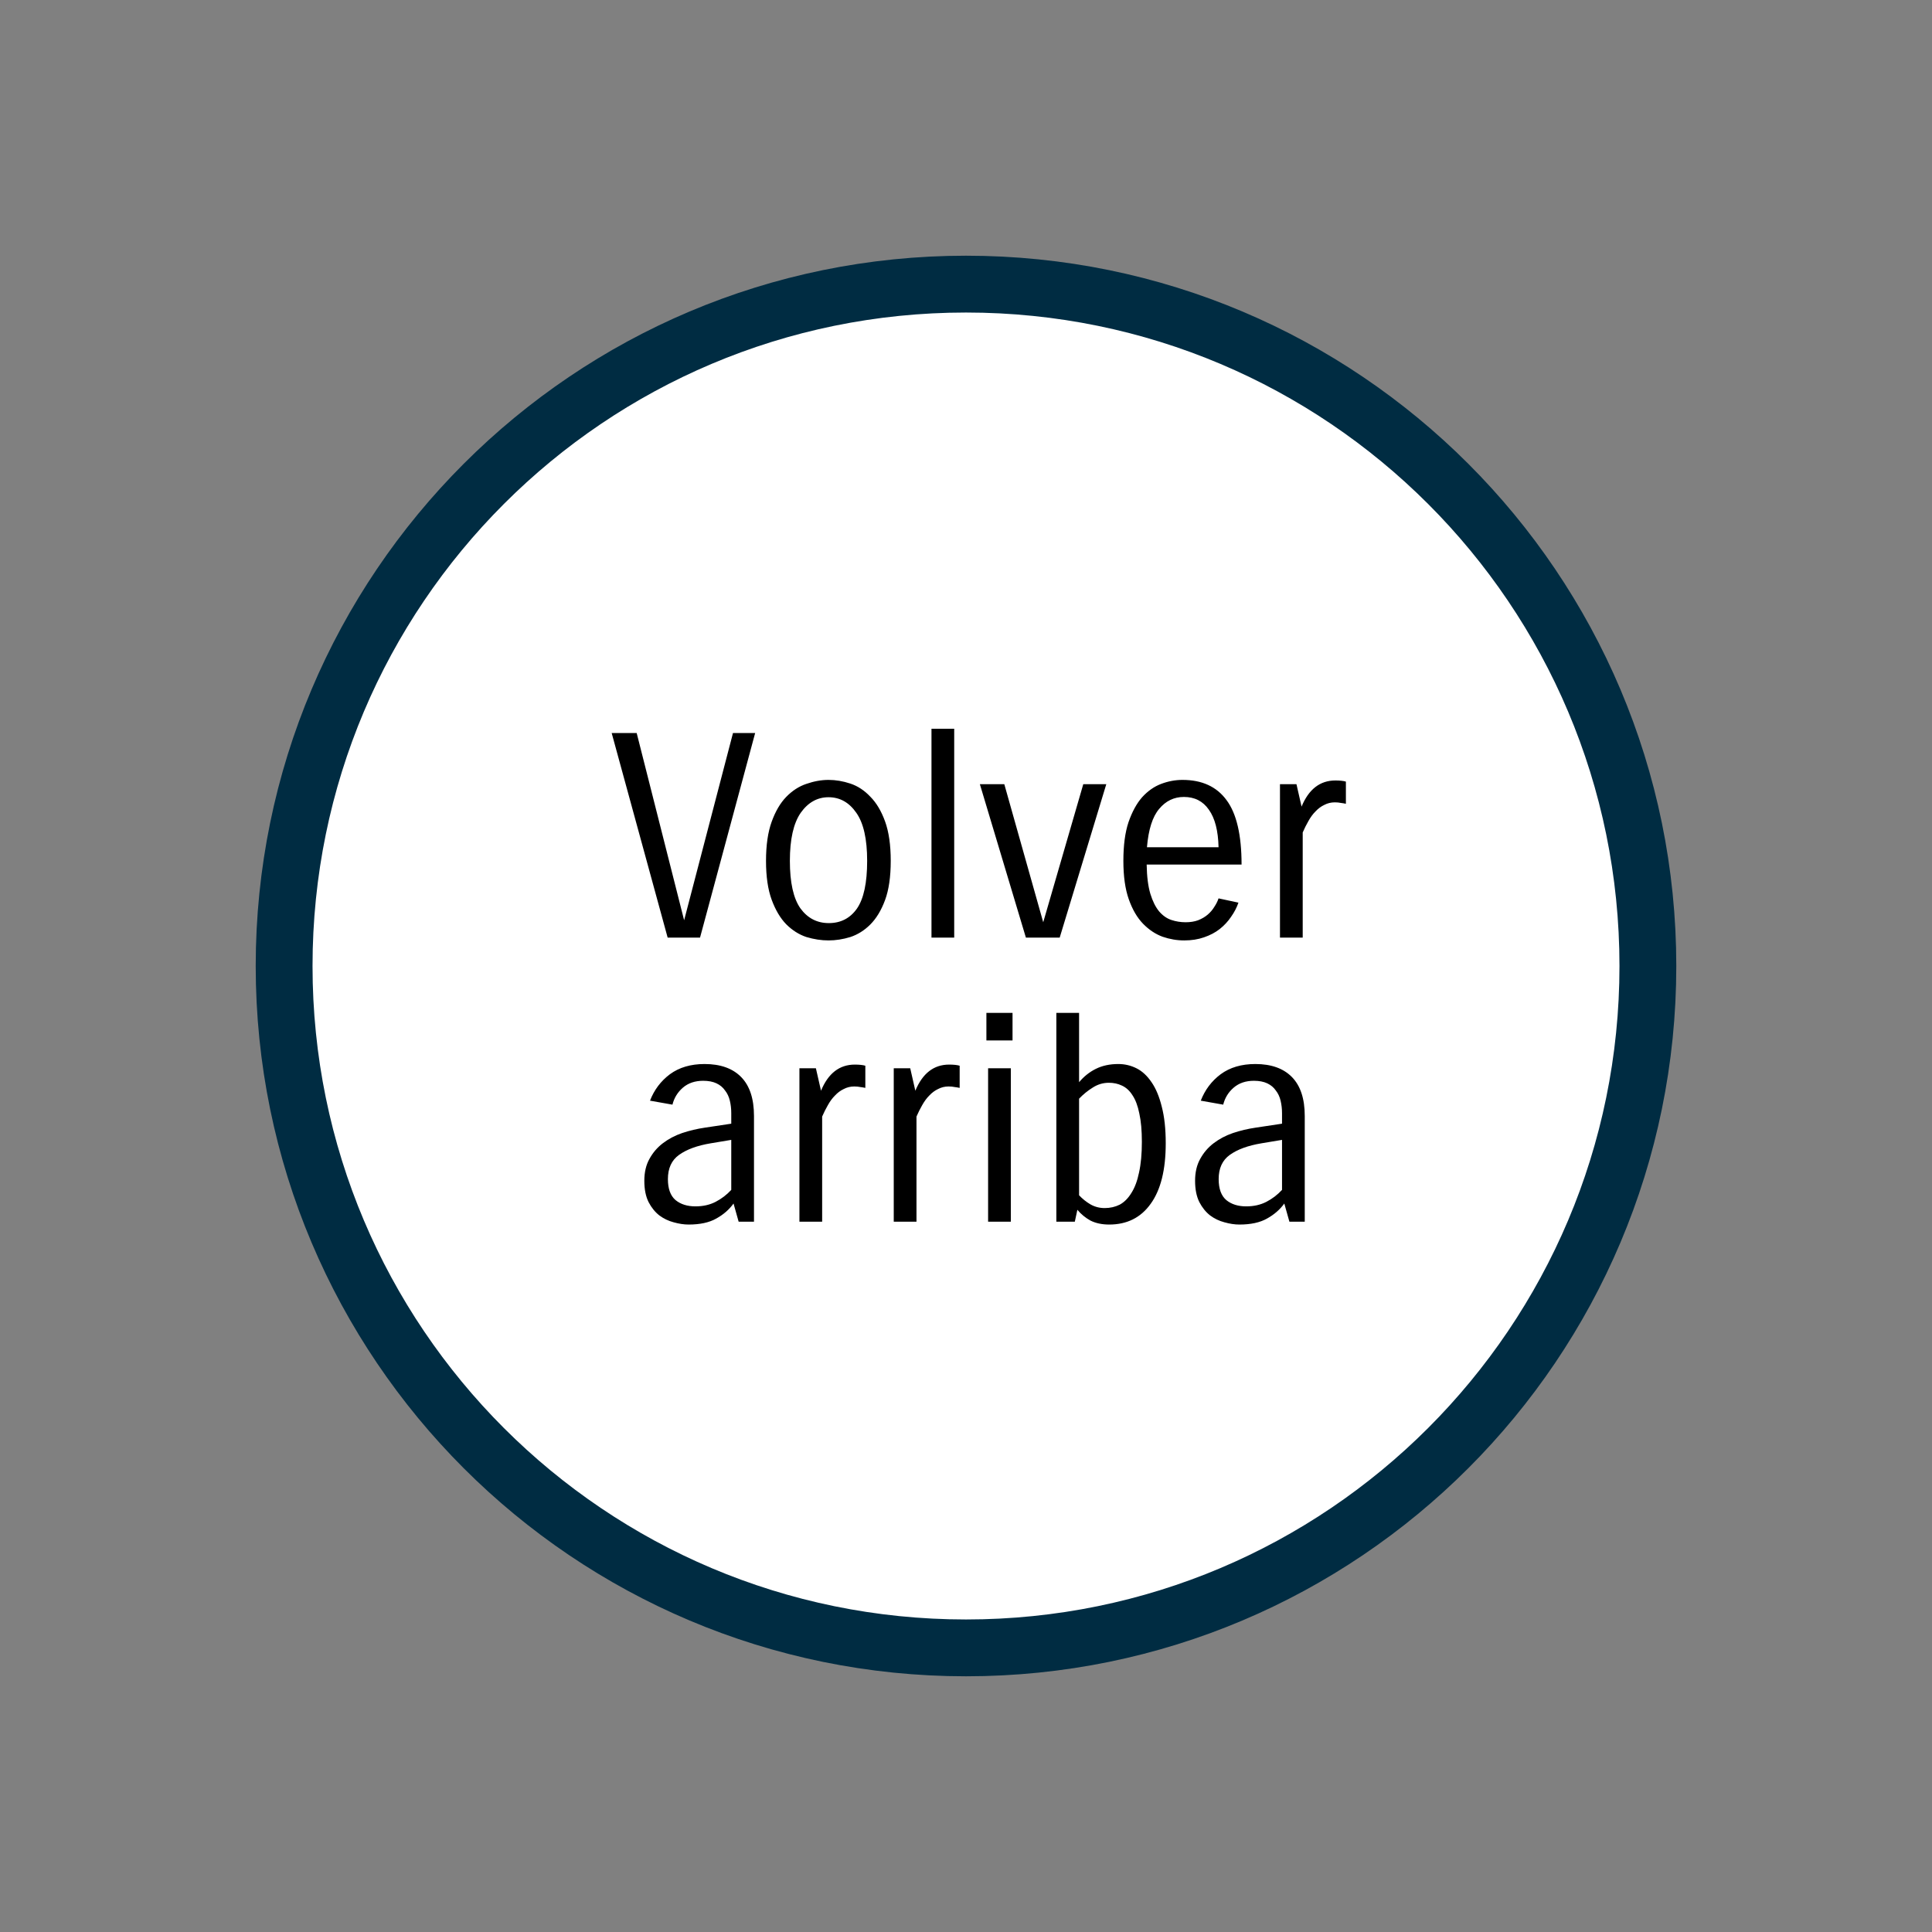 <svg width="68" height="68" viewBox="0 0 68 68" fill="none" xmlns="http://www.w3.org/2000/svg">
<rect x="0" y="0" width="68" height="68" fill="#808080" stroke="none"/>
<path d="M34 58C47.255 58 58 47.255 58 34C58 20.745 47.255 10 34 10C20.745 10 10 20.745 10 34C10 47.255 20.745 58 34 58Z" fill="white" stroke="#002C42" stroke-width="2" stroke-miterlimit="10"/>
<path d="M26.579 25.8L24.639 33H23.499L21.529 25.8H22.409L24.079 32.39L25.799 25.8H26.579ZM26.961 30.3C26.961 29.747 27.028 29.287 27.161 28.92C27.294 28.553 27.464 28.263 27.671 28.05C27.884 27.83 28.121 27.677 28.381 27.59C28.648 27.497 28.908 27.45 29.161 27.45C29.414 27.45 29.671 27.493 29.931 27.58C30.191 27.667 30.424 27.82 30.631 28.04C30.844 28.253 31.018 28.543 31.151 28.91C31.284 29.277 31.351 29.74 31.351 30.3C31.351 30.86 31.284 31.32 31.151 31.68C31.018 32.04 30.844 32.327 30.631 32.54C30.424 32.747 30.191 32.893 29.931 32.98C29.671 33.06 29.414 33.1 29.161 33.1C28.908 33.1 28.648 33.06 28.381 32.98C28.121 32.893 27.884 32.743 27.671 32.53C27.464 32.317 27.294 32.03 27.161 31.67C27.028 31.31 26.961 30.853 26.961 30.3ZM27.801 30.3C27.801 31.06 27.924 31.617 28.171 31.97C28.424 32.317 28.758 32.49 29.171 32.49C29.591 32.49 29.921 32.32 30.161 31.98C30.401 31.633 30.521 31.073 30.521 30.3C30.521 29.533 30.394 28.97 30.141 28.61C29.888 28.243 29.561 28.06 29.161 28.06C28.768 28.06 28.441 28.243 28.181 28.61C27.928 28.977 27.801 29.54 27.801 30.3ZM32.785 25.65H33.585V33H32.785V25.65ZM38.938 27.6L37.298 33H36.108L34.488 27.6H35.348L36.718 32.46L38.128 27.6H38.938ZM41.729 32.46C41.896 32.46 42.042 32.437 42.169 32.39C42.303 32.337 42.416 32.27 42.509 32.19C42.602 32.11 42.679 32.02 42.739 31.92C42.806 31.82 42.856 31.72 42.889 31.62L43.589 31.77C43.529 31.943 43.443 32.11 43.329 32.27C43.222 32.43 43.089 32.573 42.929 32.7C42.776 32.82 42.593 32.917 42.379 32.99C42.172 33.063 41.939 33.1 41.679 33.1C41.426 33.1 41.172 33.057 40.919 32.97C40.666 32.877 40.436 32.723 40.229 32.51C40.023 32.297 39.856 32.01 39.729 31.65C39.602 31.29 39.539 30.84 39.539 30.3C39.539 29.753 39.599 29.3 39.719 28.94C39.846 28.573 40.006 28.28 40.199 28.06C40.399 27.84 40.623 27.683 40.869 27.59C41.116 27.497 41.366 27.45 41.619 27.45C42.306 27.45 42.822 27.687 43.169 28.16C43.523 28.633 43.699 29.39 43.699 30.43H40.359C40.366 30.85 40.409 31.193 40.489 31.46C40.569 31.72 40.672 31.927 40.799 32.08C40.926 32.227 41.069 32.327 41.229 32.38C41.389 32.433 41.556 32.46 41.729 32.46ZM41.669 28.05C41.322 28.05 41.032 28.19 40.799 28.47C40.566 28.743 40.422 29.193 40.369 29.82H42.889C42.876 29.24 42.763 28.8 42.549 28.5C42.343 28.2 42.049 28.05 41.669 28.05ZM45.051 33V27.6H45.631L45.811 28.39C46.064 27.777 46.461 27.47 47.001 27.47C47.074 27.47 47.144 27.473 47.211 27.48C47.278 27.487 47.331 27.497 47.371 27.51V28.29C47.311 28.277 47.251 28.267 47.191 28.26C47.131 28.247 47.061 28.24 46.981 28.24C46.848 28.24 46.724 28.27 46.611 28.33C46.498 28.383 46.394 28.46 46.301 28.56C46.208 28.653 46.124 28.767 46.051 28.9C45.978 29.027 45.911 29.16 45.851 29.3V33H45.051ZM25.998 43L25.818 42.36C25.665 42.573 25.462 42.75 25.208 42.89C24.962 43.03 24.638 43.1 24.238 43.1C24.072 43.1 23.895 43.073 23.708 43.02C23.528 42.973 23.362 42.893 23.208 42.78C23.055 42.66 22.928 42.503 22.828 42.31C22.728 42.11 22.678 41.86 22.678 41.56C22.678 41.26 22.738 41.003 22.858 40.79C22.978 40.57 23.135 40.387 23.328 40.24C23.528 40.087 23.755 39.967 24.008 39.88C24.268 39.793 24.535 39.73 24.808 39.69L25.738 39.55V39.18C25.738 39.027 25.722 38.88 25.688 38.74C25.655 38.6 25.598 38.48 25.518 38.38C25.445 38.273 25.345 38.19 25.218 38.13C25.092 38.07 24.935 38.04 24.748 38.04C24.462 38.04 24.225 38.12 24.038 38.28C23.852 38.44 23.728 38.64 23.668 38.88L22.878 38.74C23.025 38.36 23.258 38.05 23.578 37.81C23.905 37.57 24.312 37.45 24.798 37.45C25.358 37.45 25.788 37.603 26.088 37.91C26.388 38.217 26.538 38.673 26.538 39.28V43H25.998ZM24.478 42.46C24.745 42.46 24.982 42.407 25.188 42.3C25.395 42.193 25.578 42.053 25.738 41.88V40.12L25.018 40.24C24.538 40.32 24.165 40.457 23.898 40.65C23.638 40.837 23.508 41.12 23.508 41.5C23.508 41.84 23.598 42.087 23.778 42.24C23.958 42.387 24.192 42.46 24.478 42.46ZM28.137 43V37.6H28.717L28.897 38.39C29.15 37.777 29.547 37.47 30.087 37.47C30.16 37.47 30.23 37.473 30.297 37.48C30.364 37.487 30.417 37.497 30.457 37.51V38.29C30.397 38.277 30.337 38.267 30.277 38.26C30.217 38.247 30.147 38.24 30.067 38.24C29.934 38.24 29.81 38.27 29.697 38.33C29.584 38.383 29.48 38.46 29.387 38.56C29.294 38.653 29.21 38.767 29.137 38.9C29.064 39.027 28.997 39.16 28.937 39.3V43H28.137ZM31.457 43V37.6H32.037L32.217 38.39C32.471 37.777 32.867 37.47 33.407 37.47C33.481 37.47 33.551 37.473 33.617 37.48C33.684 37.487 33.737 37.497 33.777 37.51V38.29C33.717 38.277 33.657 38.267 33.597 38.26C33.537 38.247 33.467 38.24 33.387 38.24C33.254 38.24 33.131 38.27 33.017 38.33C32.904 38.383 32.801 38.46 32.707 38.56C32.614 38.653 32.531 38.767 32.457 38.9C32.384 39.027 32.317 39.16 32.257 39.3V43H31.457ZM34.718 36.62V35.65H35.638V36.62H34.718ZM34.778 43V37.6H35.578V43H34.778ZM37.18 43V35.65H37.98V38.09C38.147 37.89 38.343 37.733 38.57 37.62C38.797 37.507 39.06 37.45 39.36 37.45C39.587 37.45 39.8 37.5 40 37.6C40.2 37.7 40.377 37.863 40.53 38.09C40.683 38.31 40.803 38.597 40.89 38.95C40.983 39.303 41.03 39.733 41.03 40.24C41.03 41.173 40.853 41.883 40.5 42.37C40.153 42.857 39.666 43.1 39.04 43.1C38.786 43.1 38.566 43.053 38.38 42.96C38.2 42.86 38.047 42.733 37.92 42.58L37.83 43H37.18ZM39.03 38.11C38.823 38.11 38.633 38.167 38.46 38.28C38.286 38.387 38.127 38.517 37.98 38.67V42.07C38.1 42.197 38.233 42.303 38.38 42.39C38.533 42.477 38.7 42.52 38.88 42.52C39.073 42.52 39.25 42.48 39.41 42.4C39.57 42.313 39.706 42.177 39.82 41.99C39.94 41.803 40.03 41.563 40.09 41.27C40.157 40.97 40.19 40.61 40.19 40.19C40.19 39.79 40.16 39.457 40.1 39.19C40.047 38.923 39.967 38.71 39.86 38.55C39.76 38.39 39.636 38.277 39.49 38.21C39.35 38.143 39.197 38.11 39.03 38.11ZM45.383 43L45.203 42.36C45.05 42.573 44.846 42.75 44.593 42.89C44.346 43.03 44.023 43.1 43.623 43.1C43.456 43.1 43.28 43.073 43.093 43.02C42.913 42.973 42.746 42.893 42.593 42.78C42.44 42.66 42.313 42.503 42.213 42.31C42.113 42.11 42.063 41.86 42.063 41.56C42.063 41.26 42.123 41.003 42.243 40.79C42.363 40.57 42.52 40.387 42.713 40.24C42.913 40.087 43.14 39.967 43.393 39.88C43.653 39.793 43.92 39.73 44.193 39.69L45.123 39.55V39.18C45.123 39.027 45.106 38.88 45.073 38.74C45.04 38.6 44.983 38.48 44.903 38.38C44.83 38.273 44.73 38.19 44.603 38.13C44.476 38.07 44.32 38.04 44.133 38.04C43.846 38.04 43.61 38.12 43.423 38.28C43.236 38.44 43.113 38.64 43.053 38.88L42.263 38.74C42.41 38.36 42.643 38.05 42.963 37.81C43.29 37.57 43.696 37.45 44.183 37.45C44.743 37.45 45.173 37.603 45.473 37.91C45.773 38.217 45.923 38.673 45.923 39.28V43H45.383ZM43.863 42.46C44.13 42.46 44.366 42.407 44.573 42.3C44.78 42.193 44.963 42.053 45.123 41.88V40.12L44.403 40.24C43.923 40.32 43.55 40.457 43.283 40.65C43.023 40.837 42.893 41.12 42.893 41.5C42.893 41.84 42.983 42.087 43.163 42.24C43.343 42.387 43.576 42.46 43.863 42.46Z" fill="black"/>
</svg>
